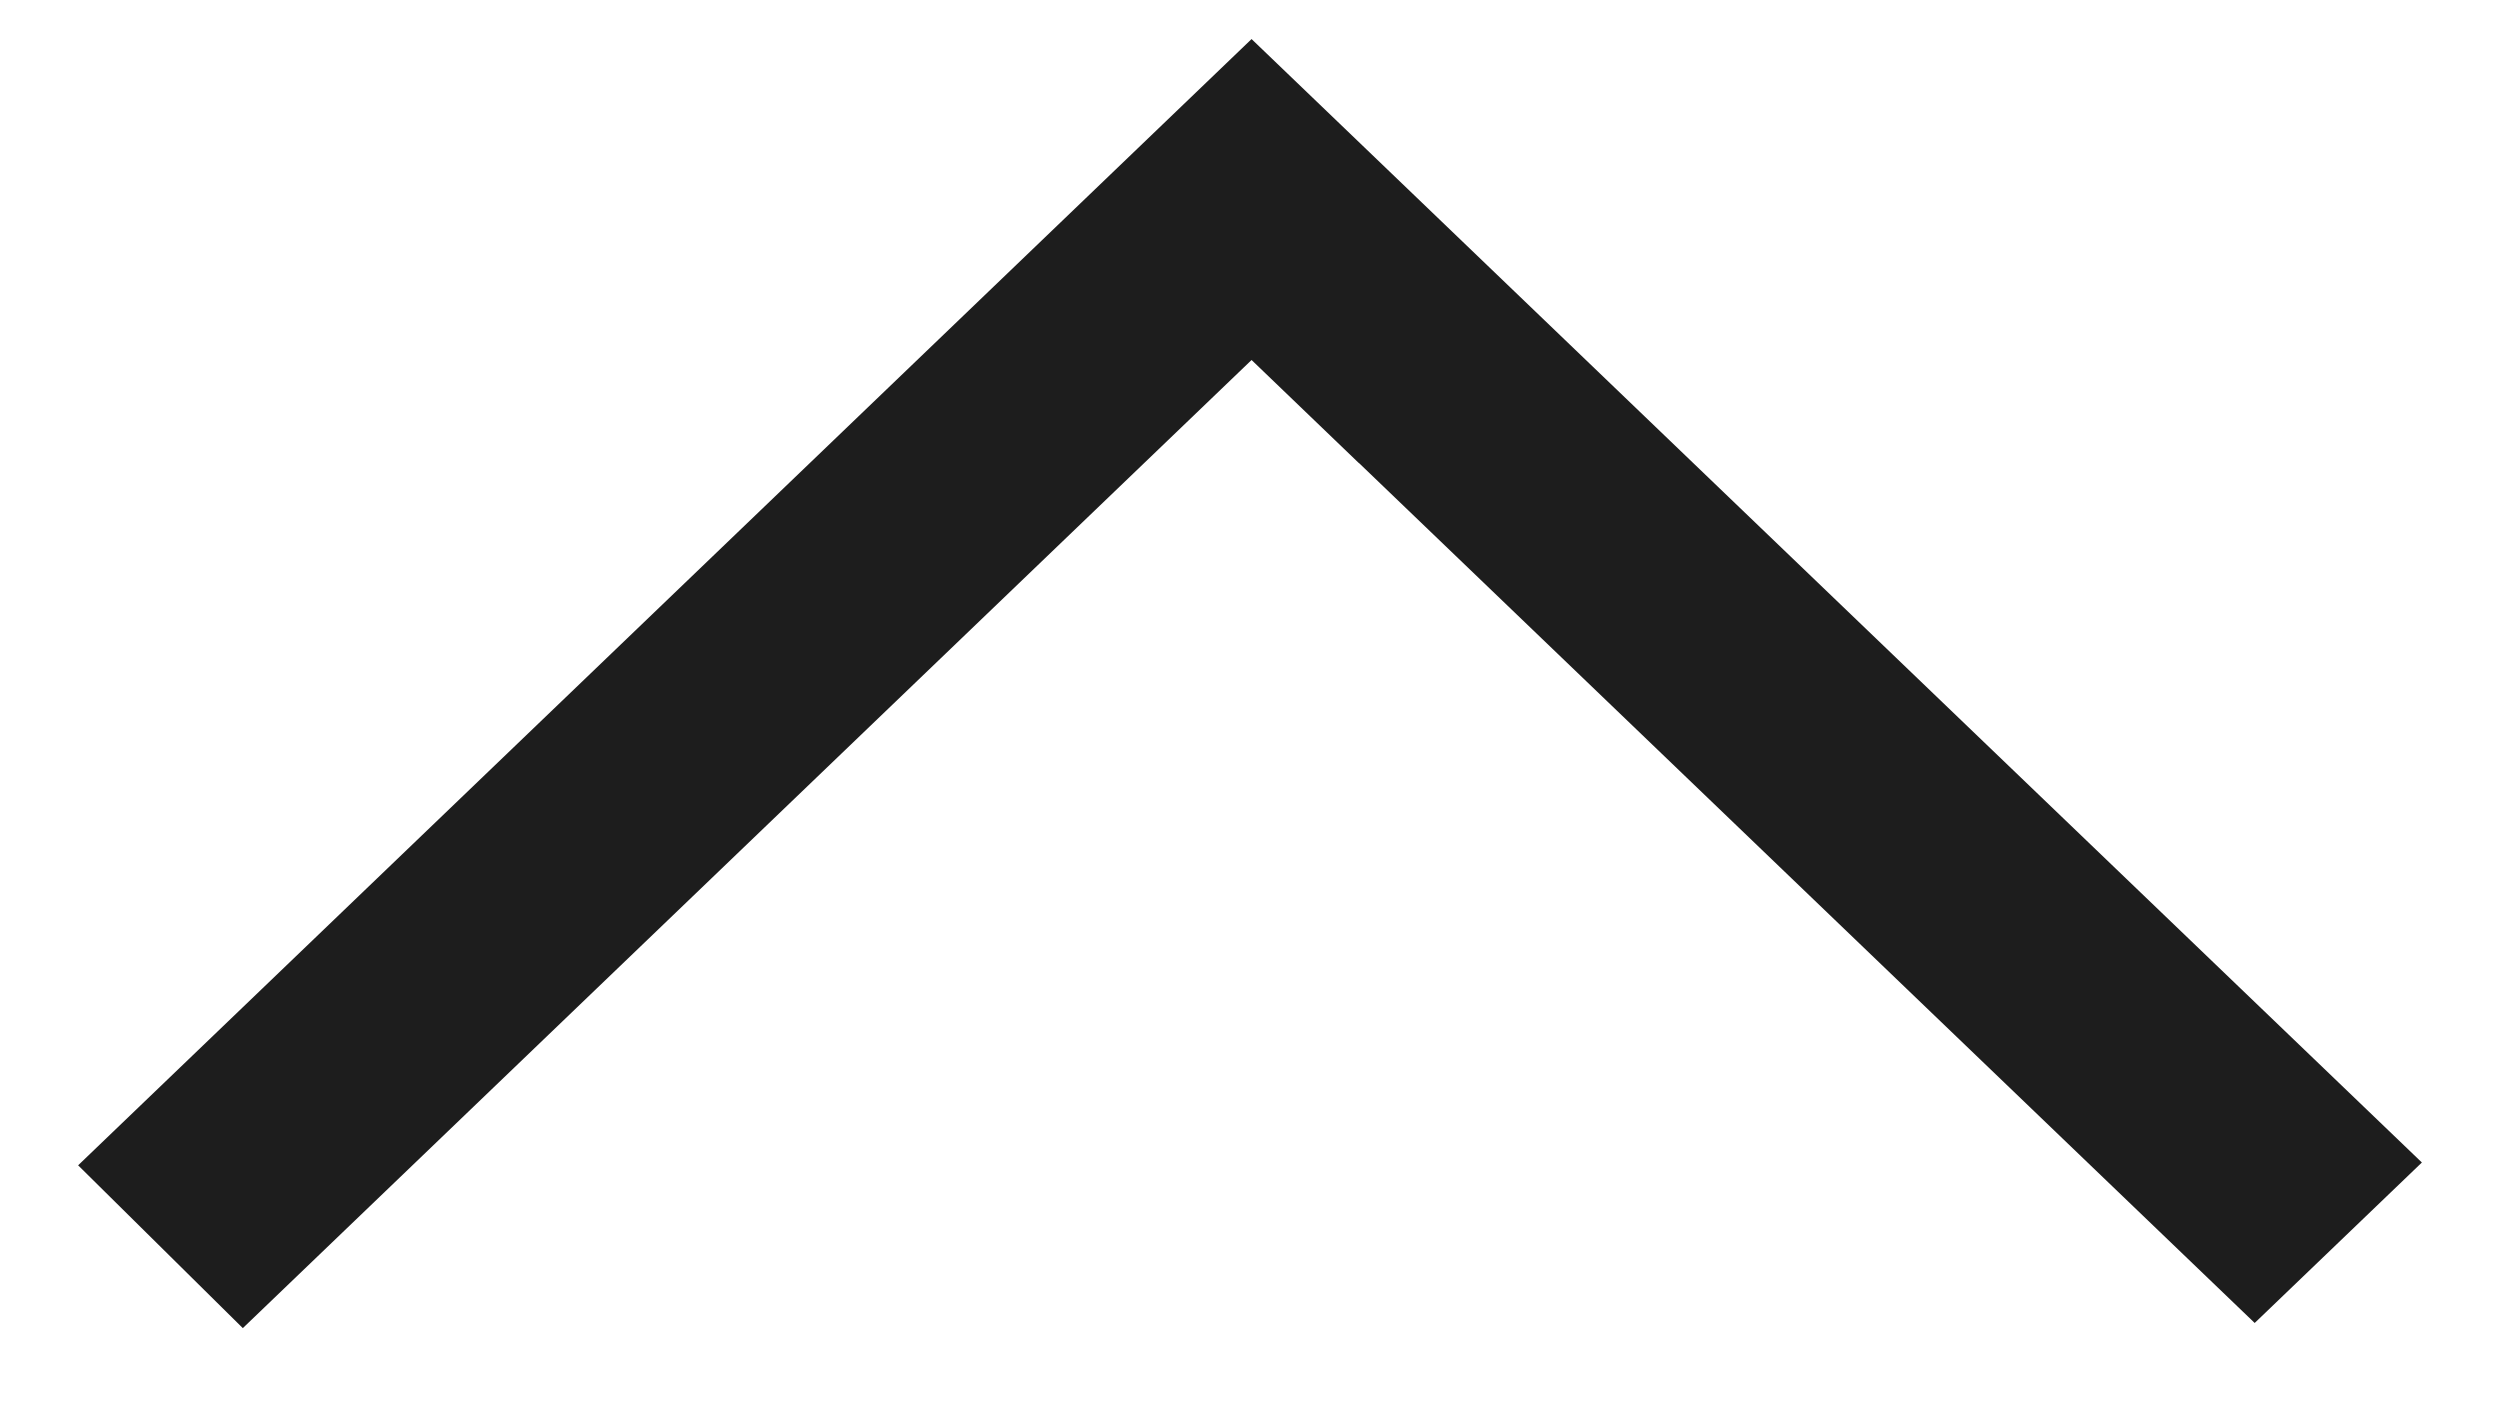 <?xml version="1.0" encoding="UTF-8"?>
<svg width="16px" height="9px" viewBox="0 0 16 9" version="1.1" xmlns="http://www.w3.org/2000/svg" xmlns:xlink="http://www.w3.org/1999/xlink">
    <!-- Generator: Sketch 55.2 (78181) - https://sketchapp.com -->
    <title>UIKit/Icon/Icon/play [#1001] Copy 4</title>
    <desc>Created with Sketch.</desc>
    <g id="detailPage.mobile" stroke="none" stroke-width="1" fill="none" fill-rule="evenodd">
        <g id="020-Flow" transform="translate(-2132, -148)" fill="#1D1D1D">
            <g id="UIKit/Icon/Icon/arrow_up-[#340]" transform="translate(2131, 143)">
                <path d="M1.5,12.458 L2.554,13.5 L9.01,7.304 L9.698,7.965 L9.695,7.961 L15.43,13.467 L16.5,12.44 C14.915,10.918 10.489,6.67 9.01,5.25 C7.91,6.305 8.982,5.276 1.5,12.458" id="Icon/arrow_up-[#340]"></path>
            </g>
        </g>
    </g>
</svg>
